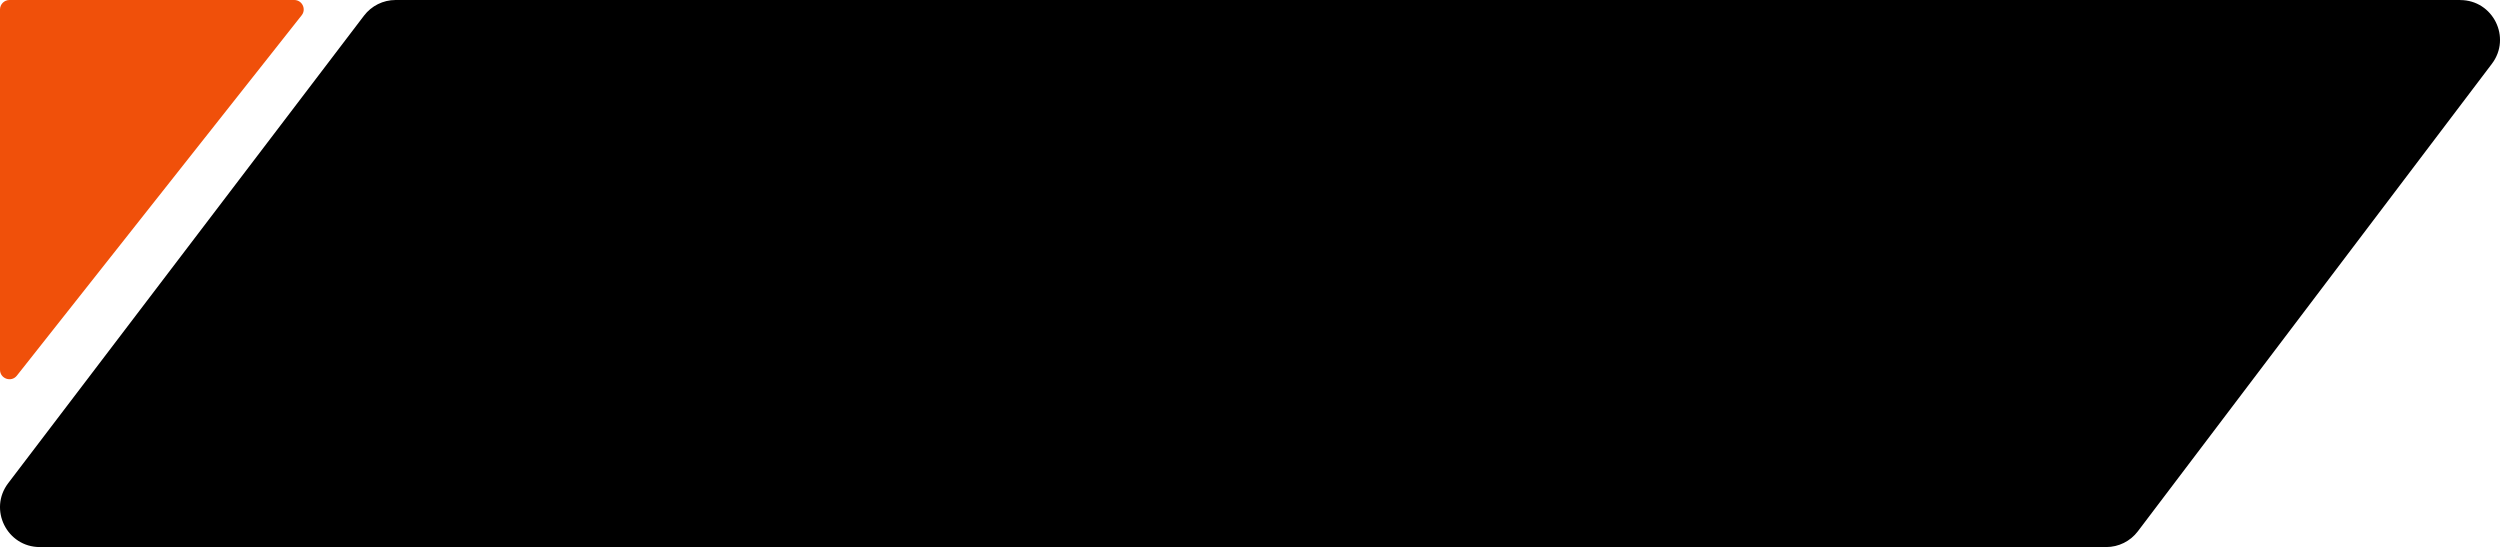 <?xml version="1.0" encoding="UTF-8"?>
<svg id="_Слой_2" data-name="Слой 2" xmlns="http://www.w3.org/2000/svg" viewBox="0 0 452.1 98.92">
  <defs>
    <style>
      .cls-1 {
        fill: #f0500a;
      }
    </style>
  </defs>
  <g id="_Слой_1-2" data-name="Слой 1">
    <path d="M444.89,0H71.54c-2.25,0-4.36,1.05-5.72,2.84C44.37,31.02,22.93,59.2,1.48,87.38c-3.6,4.73-.23,11.55,5.72,11.55H380.88c2.25,0,4.37-1.05,5.73-2.85,21.34-28.18,42.68-56.36,64.02-84.54,3.59-4.74,.21-11.53-5.73-11.53Z"/>
    <path class="cls-1" d="M0,66.87V1.71C0,.77,.77,0,1.71,0H53.21c1.43,0,2.23,1.65,1.34,2.77C37.38,24.49,20.22,46.21,3.05,67.93,2.05,69.2,0,68.49,0,66.87Z"/>
  </g>
</svg>